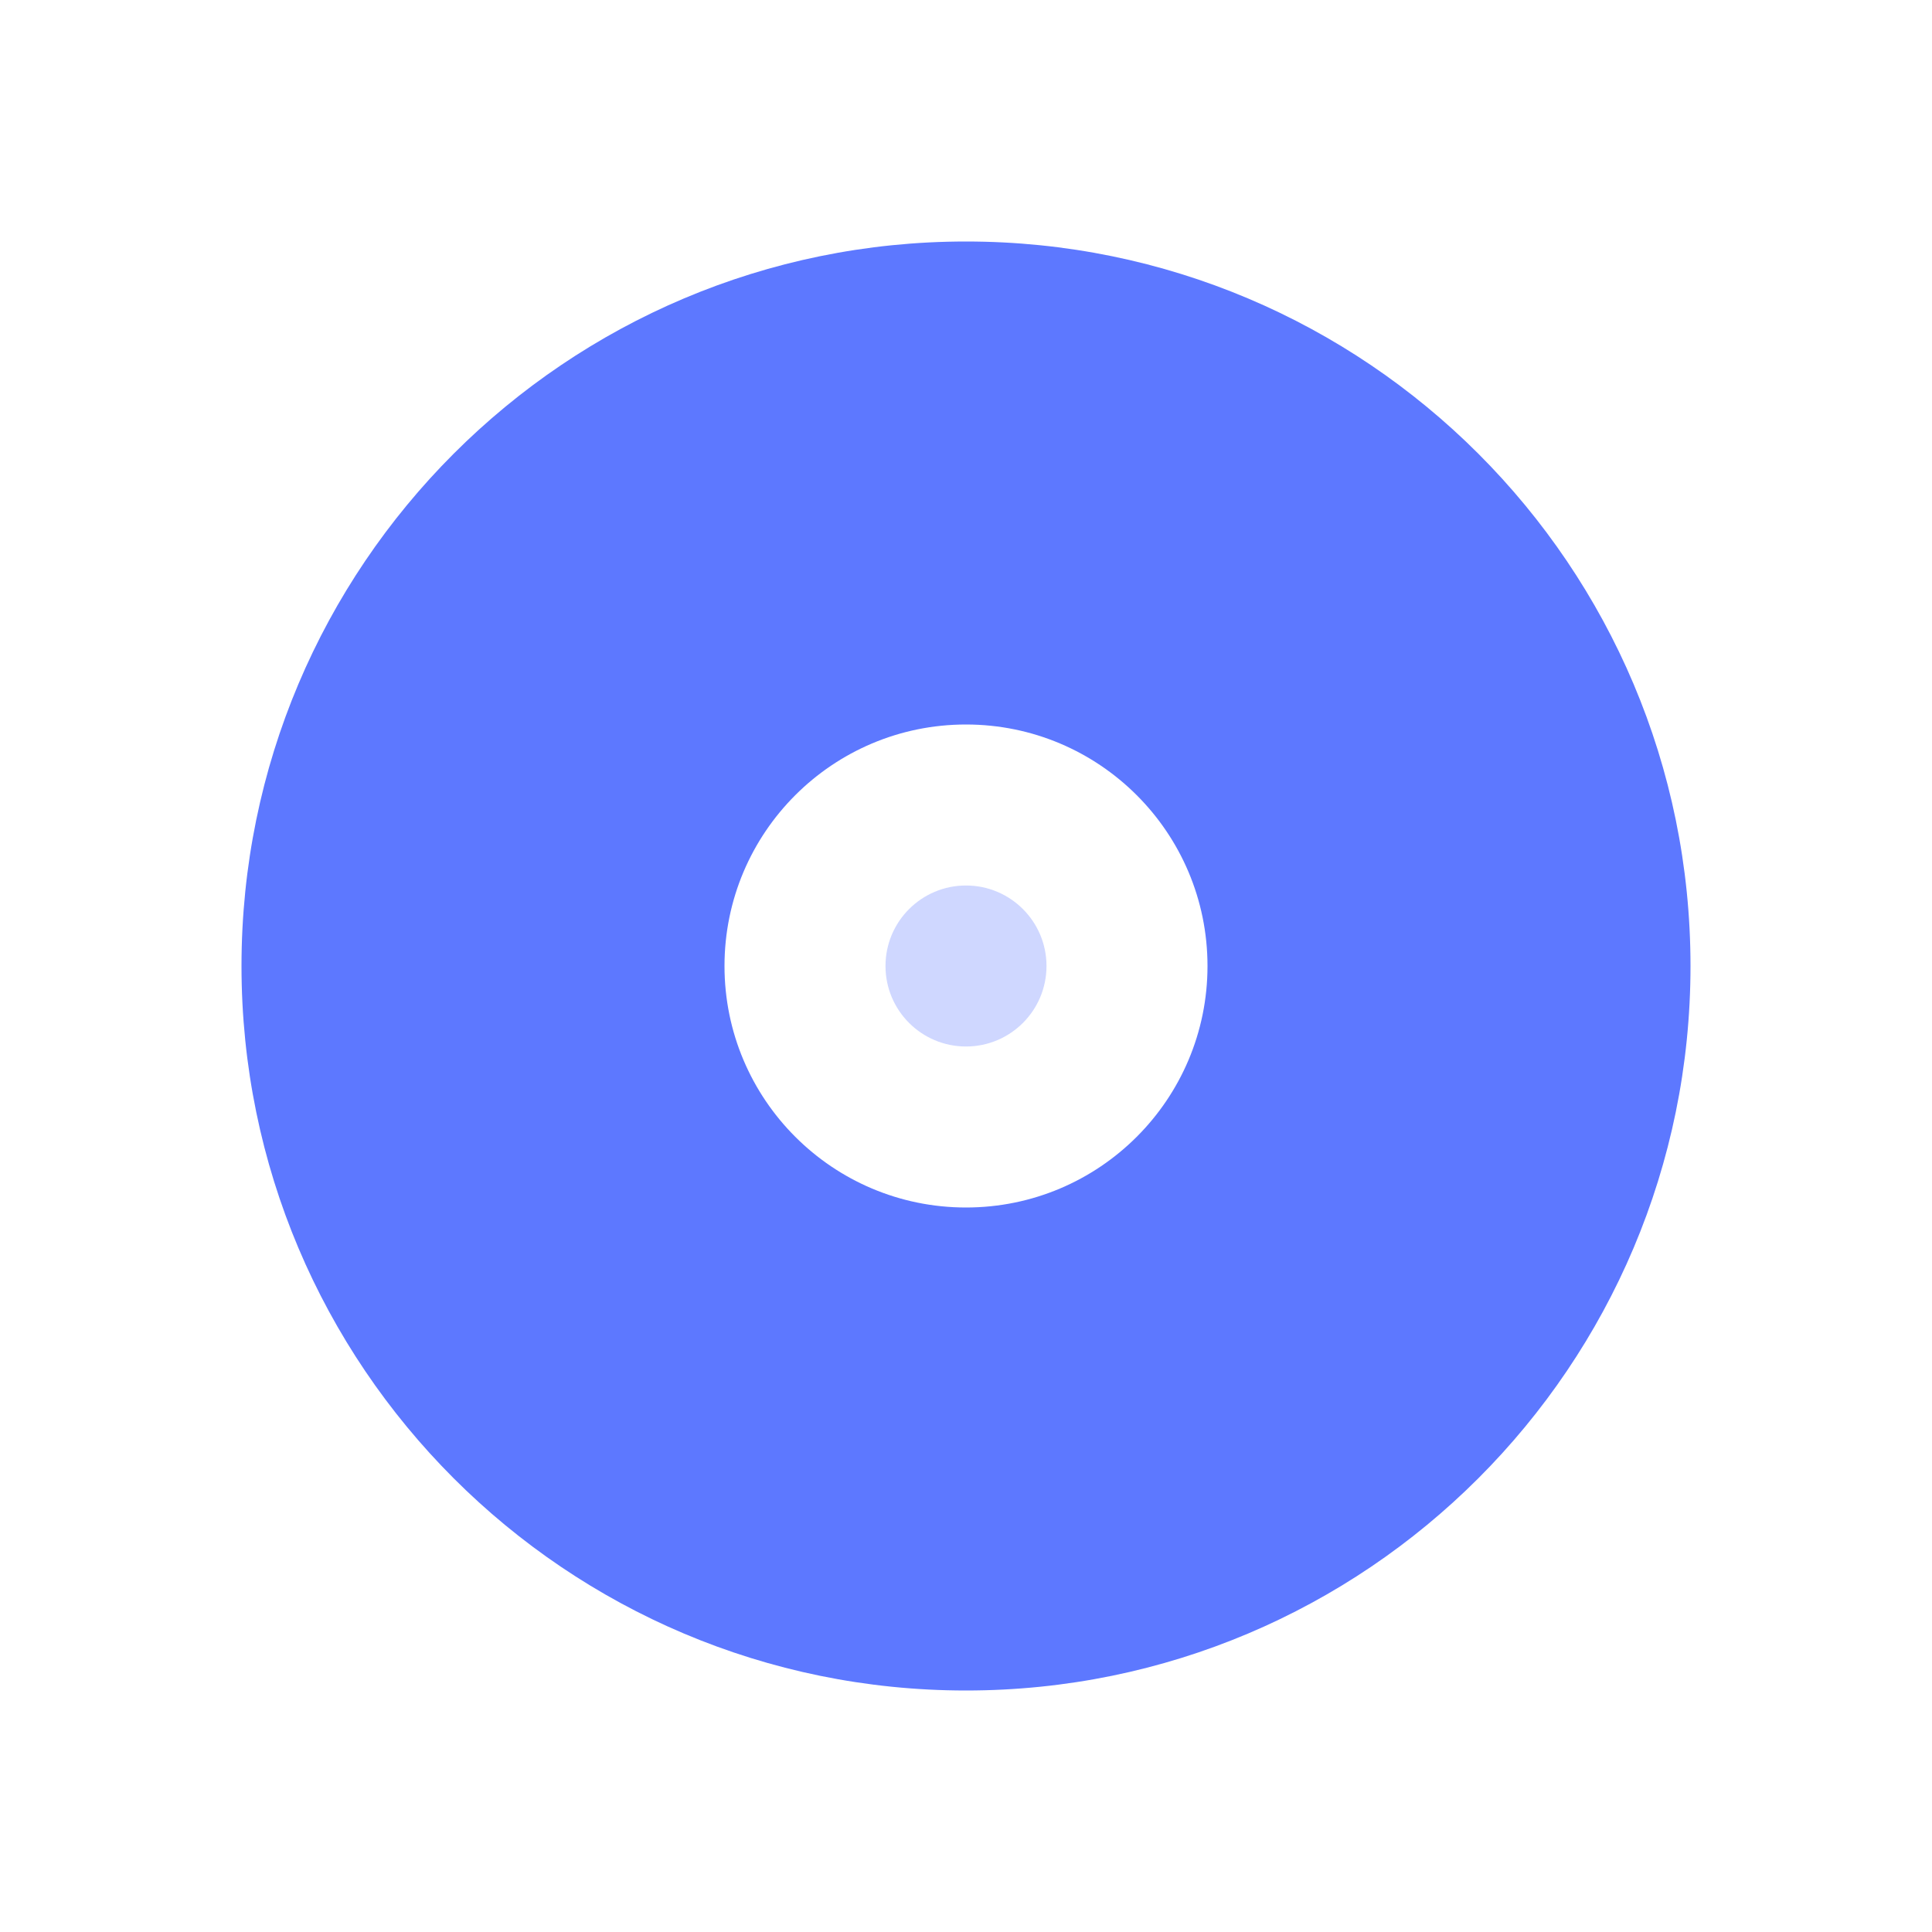 <?xml version="1.0" encoding="UTF-8"?>
<svg width="24px" height="24px" viewBox="0 0 24 24" version="1.1" xmlns="http://www.w3.org/2000/svg" xmlns:xlink="http://www.w3.org/1999/xlink">
    <!-- Generator: Sketch 50.2 (55047) - http://www.bohemiancoding.com/sketch -->
    <title>Stockholm-icons / Media / CD</title>
    <desc>Created with Sketch.</desc>
    <defs></defs><style>g [fill] {fill: #5d78ff;}</style>
    <g id="Stockholm-icons-/-Media-/-CD" stroke="none" stroke-width="1" fill="none" fill-rule="evenodd">
        <rect id="bound" x="0" y="0" width="24" height="24"></rect>
        <path d="M12,21 C7.029,21 3,16.971 3,12 C3,7.029 7.029,3 12,3 C16.971,3 21,7.029 21,12 C21,16.971 16.971,21 12,21 Z M12,15 C13.657,15 15,13.657 15,12 C15,10.343 13.657,9 12,9 C10.343,9 9,10.343 9,12 C9,13.657 10.343,15 12,15 Z" id="Combined-Shape" fill="#000000"></path>
        <circle id="Oval" fill="#000000" opacity="0.3" cx="12" cy="12" r="1"></circle>
    </g>
</svg>